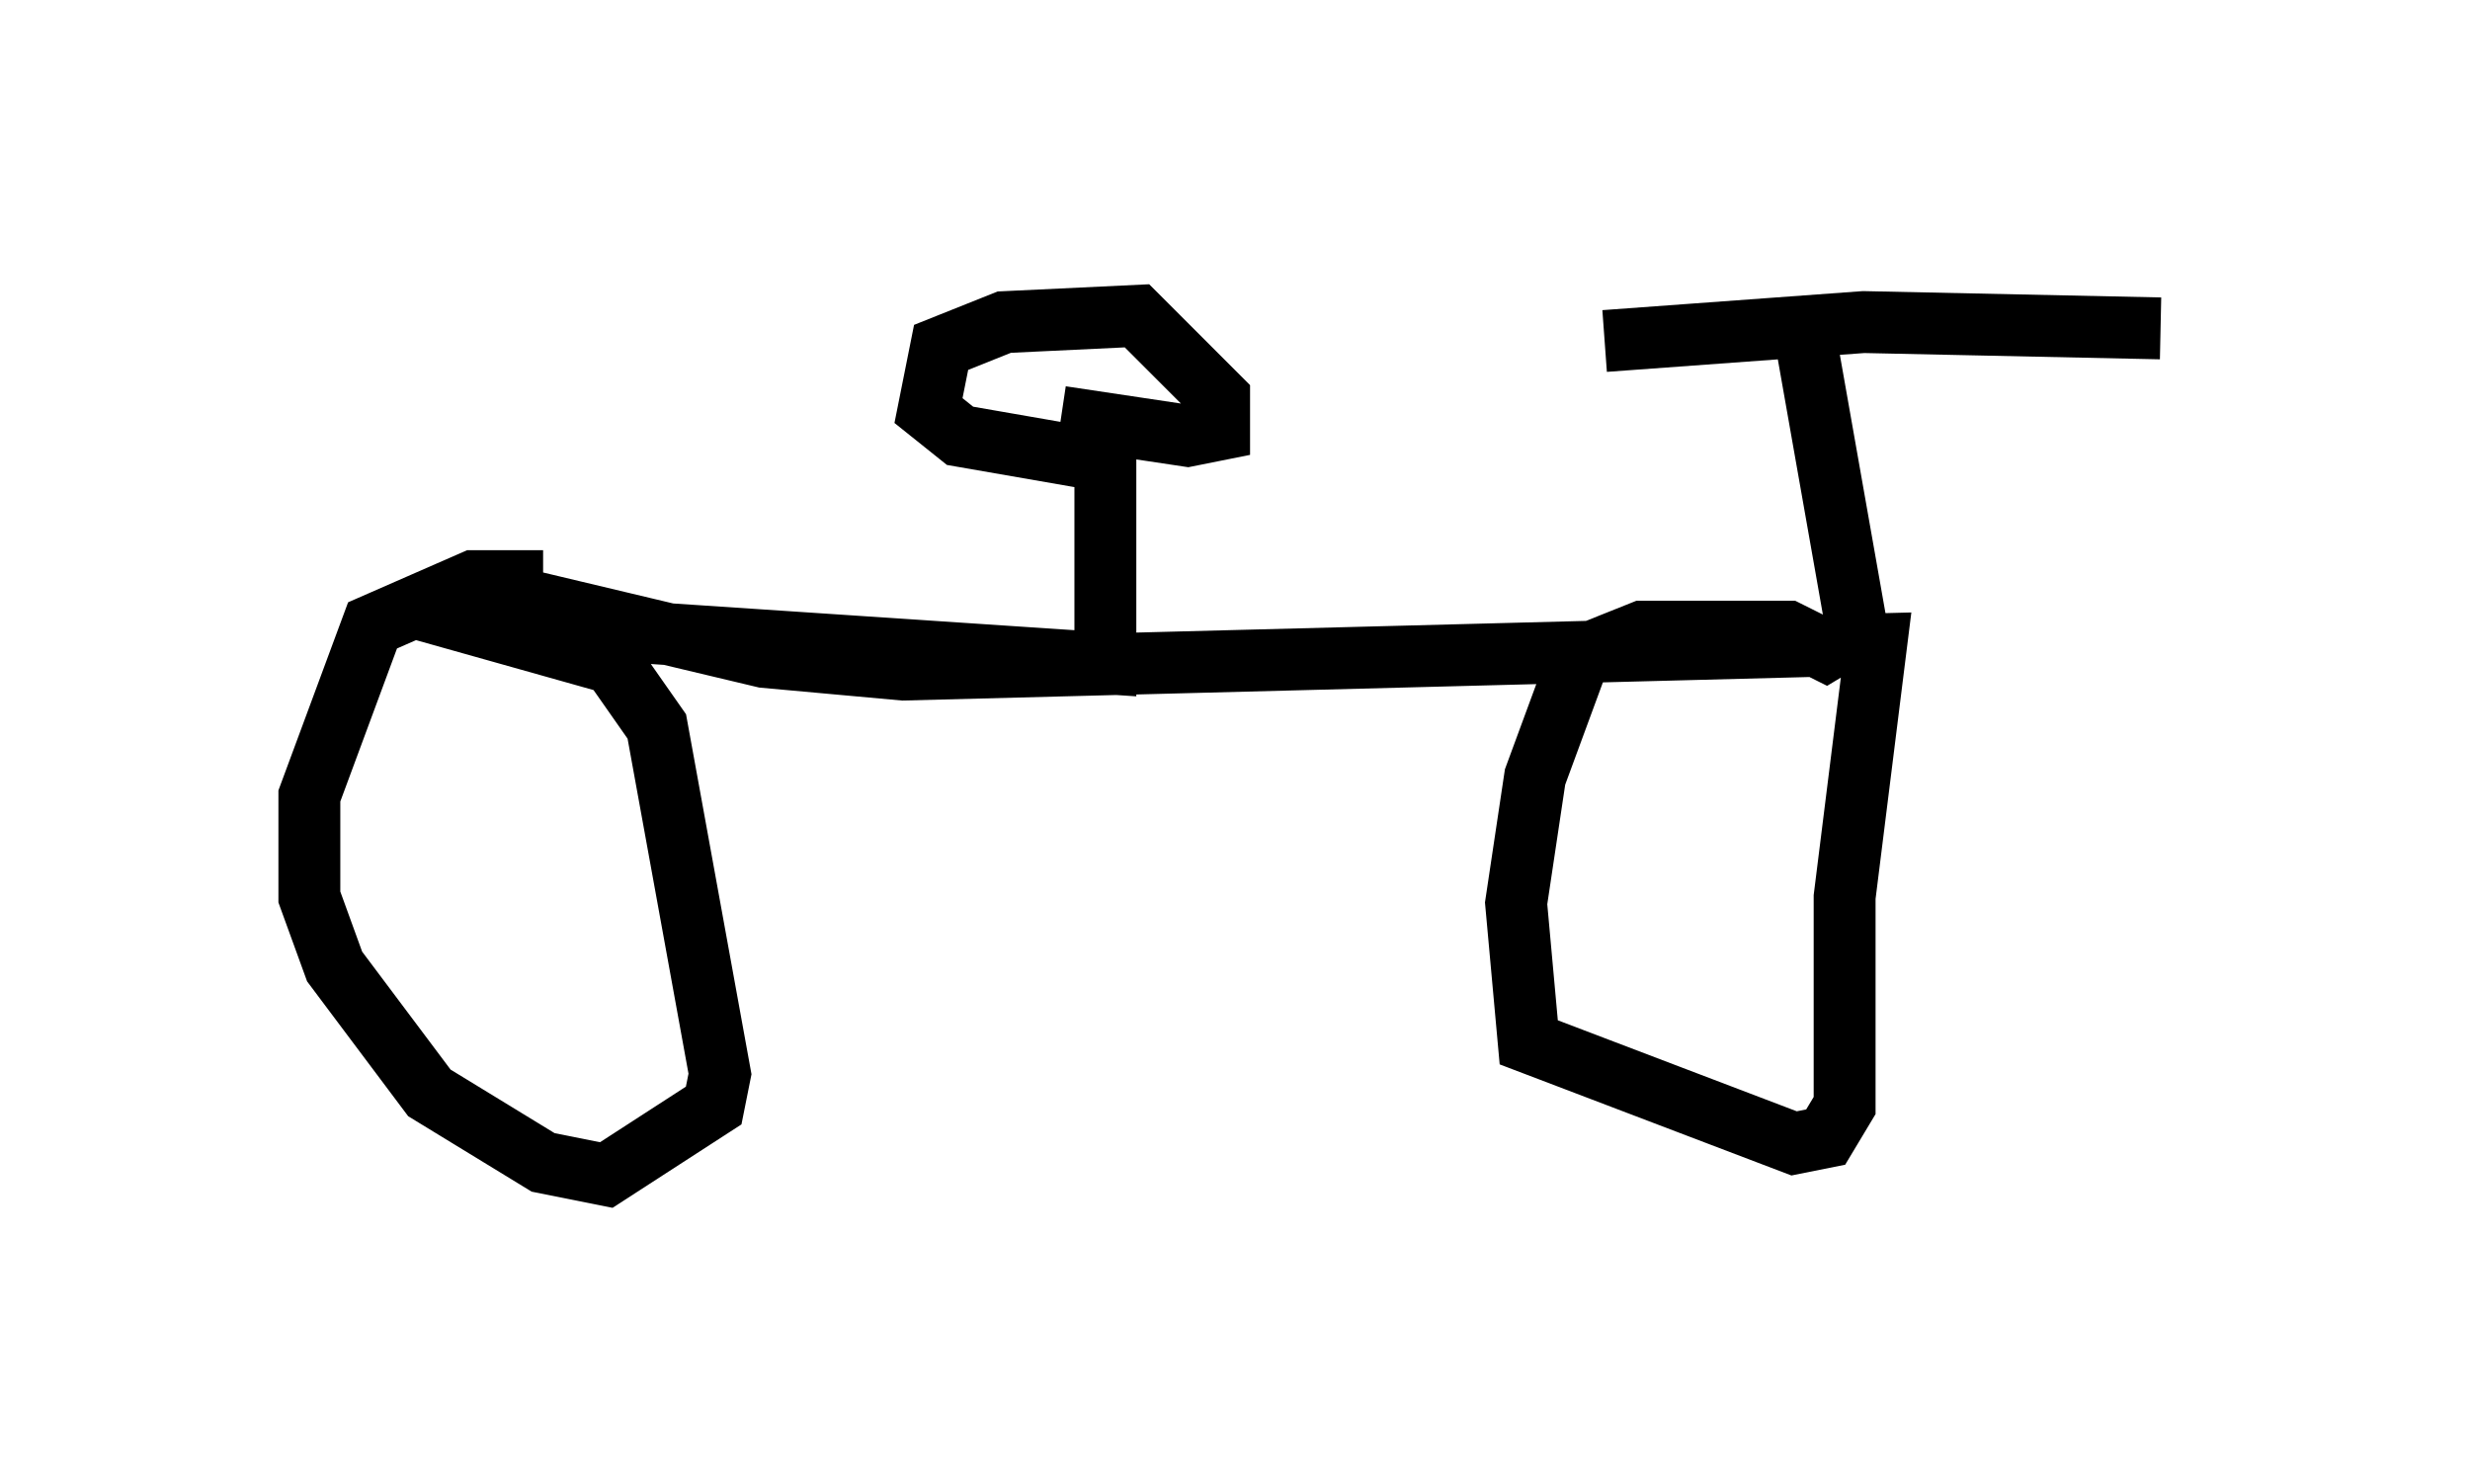 <?xml version="1.0" encoding="utf-8" ?>
<svg baseProfile="full" height="23.986" version="1.1" width="39.911" xmlns="http://www.w3.org/2000/svg" xmlns:ev="http://www.w3.org/2001/xml-events" xmlns:xlink="http://www.w3.org/1999/xlink"><defs /><rect fill="white" height="23.986" width="39.911" x="0" y="0" /><path d="M22.763, 5.102 m3.165, 0.408 l4.185, -0.306 4.798, 0.102 m-5.819, -0.306 l0.919, 5.206 -0.51, 0.306 l-0.613, -0.306 -2.348, 0.0 l-1.021, 0.408 -0.715, 1.94 l-0.306, 2.042 0.204, 2.246 l4.288, 1.633 0.51, -0.102 l0.306, -0.51 0.0, -3.369 l0.51, -4.083 -15.721, 0.408 l-2.246, -0.204 -4.288, -1.021 l2.144, 0.613 7.656, 0.51 l0.0, -3.267 -2.348, -0.408 l-0.51, -0.408 0.204, -1.021 l1.021, -0.408 2.144, -0.102 l1.327, 1.327 0.0, 0.51 l-0.51, 0.102 -2.042, -0.306 m-8.371, 2.654 l-1.123, 0.0 -1.633, 0.715 l-1.021, 2.756 0.0, 1.633 l0.408, 1.123 1.531, 2.042 l1.838, 1.123 1.021, 0.204 l1.735, -1.123 0.102, -0.51 l-1.021, -5.615 -0.715, -1.021 l-3.267, -0.919 m0.51, 0.0 l0.0, 0.0 m7.861, -4.185 " fill="none" stroke="black" stroke-width="1" /></svg>